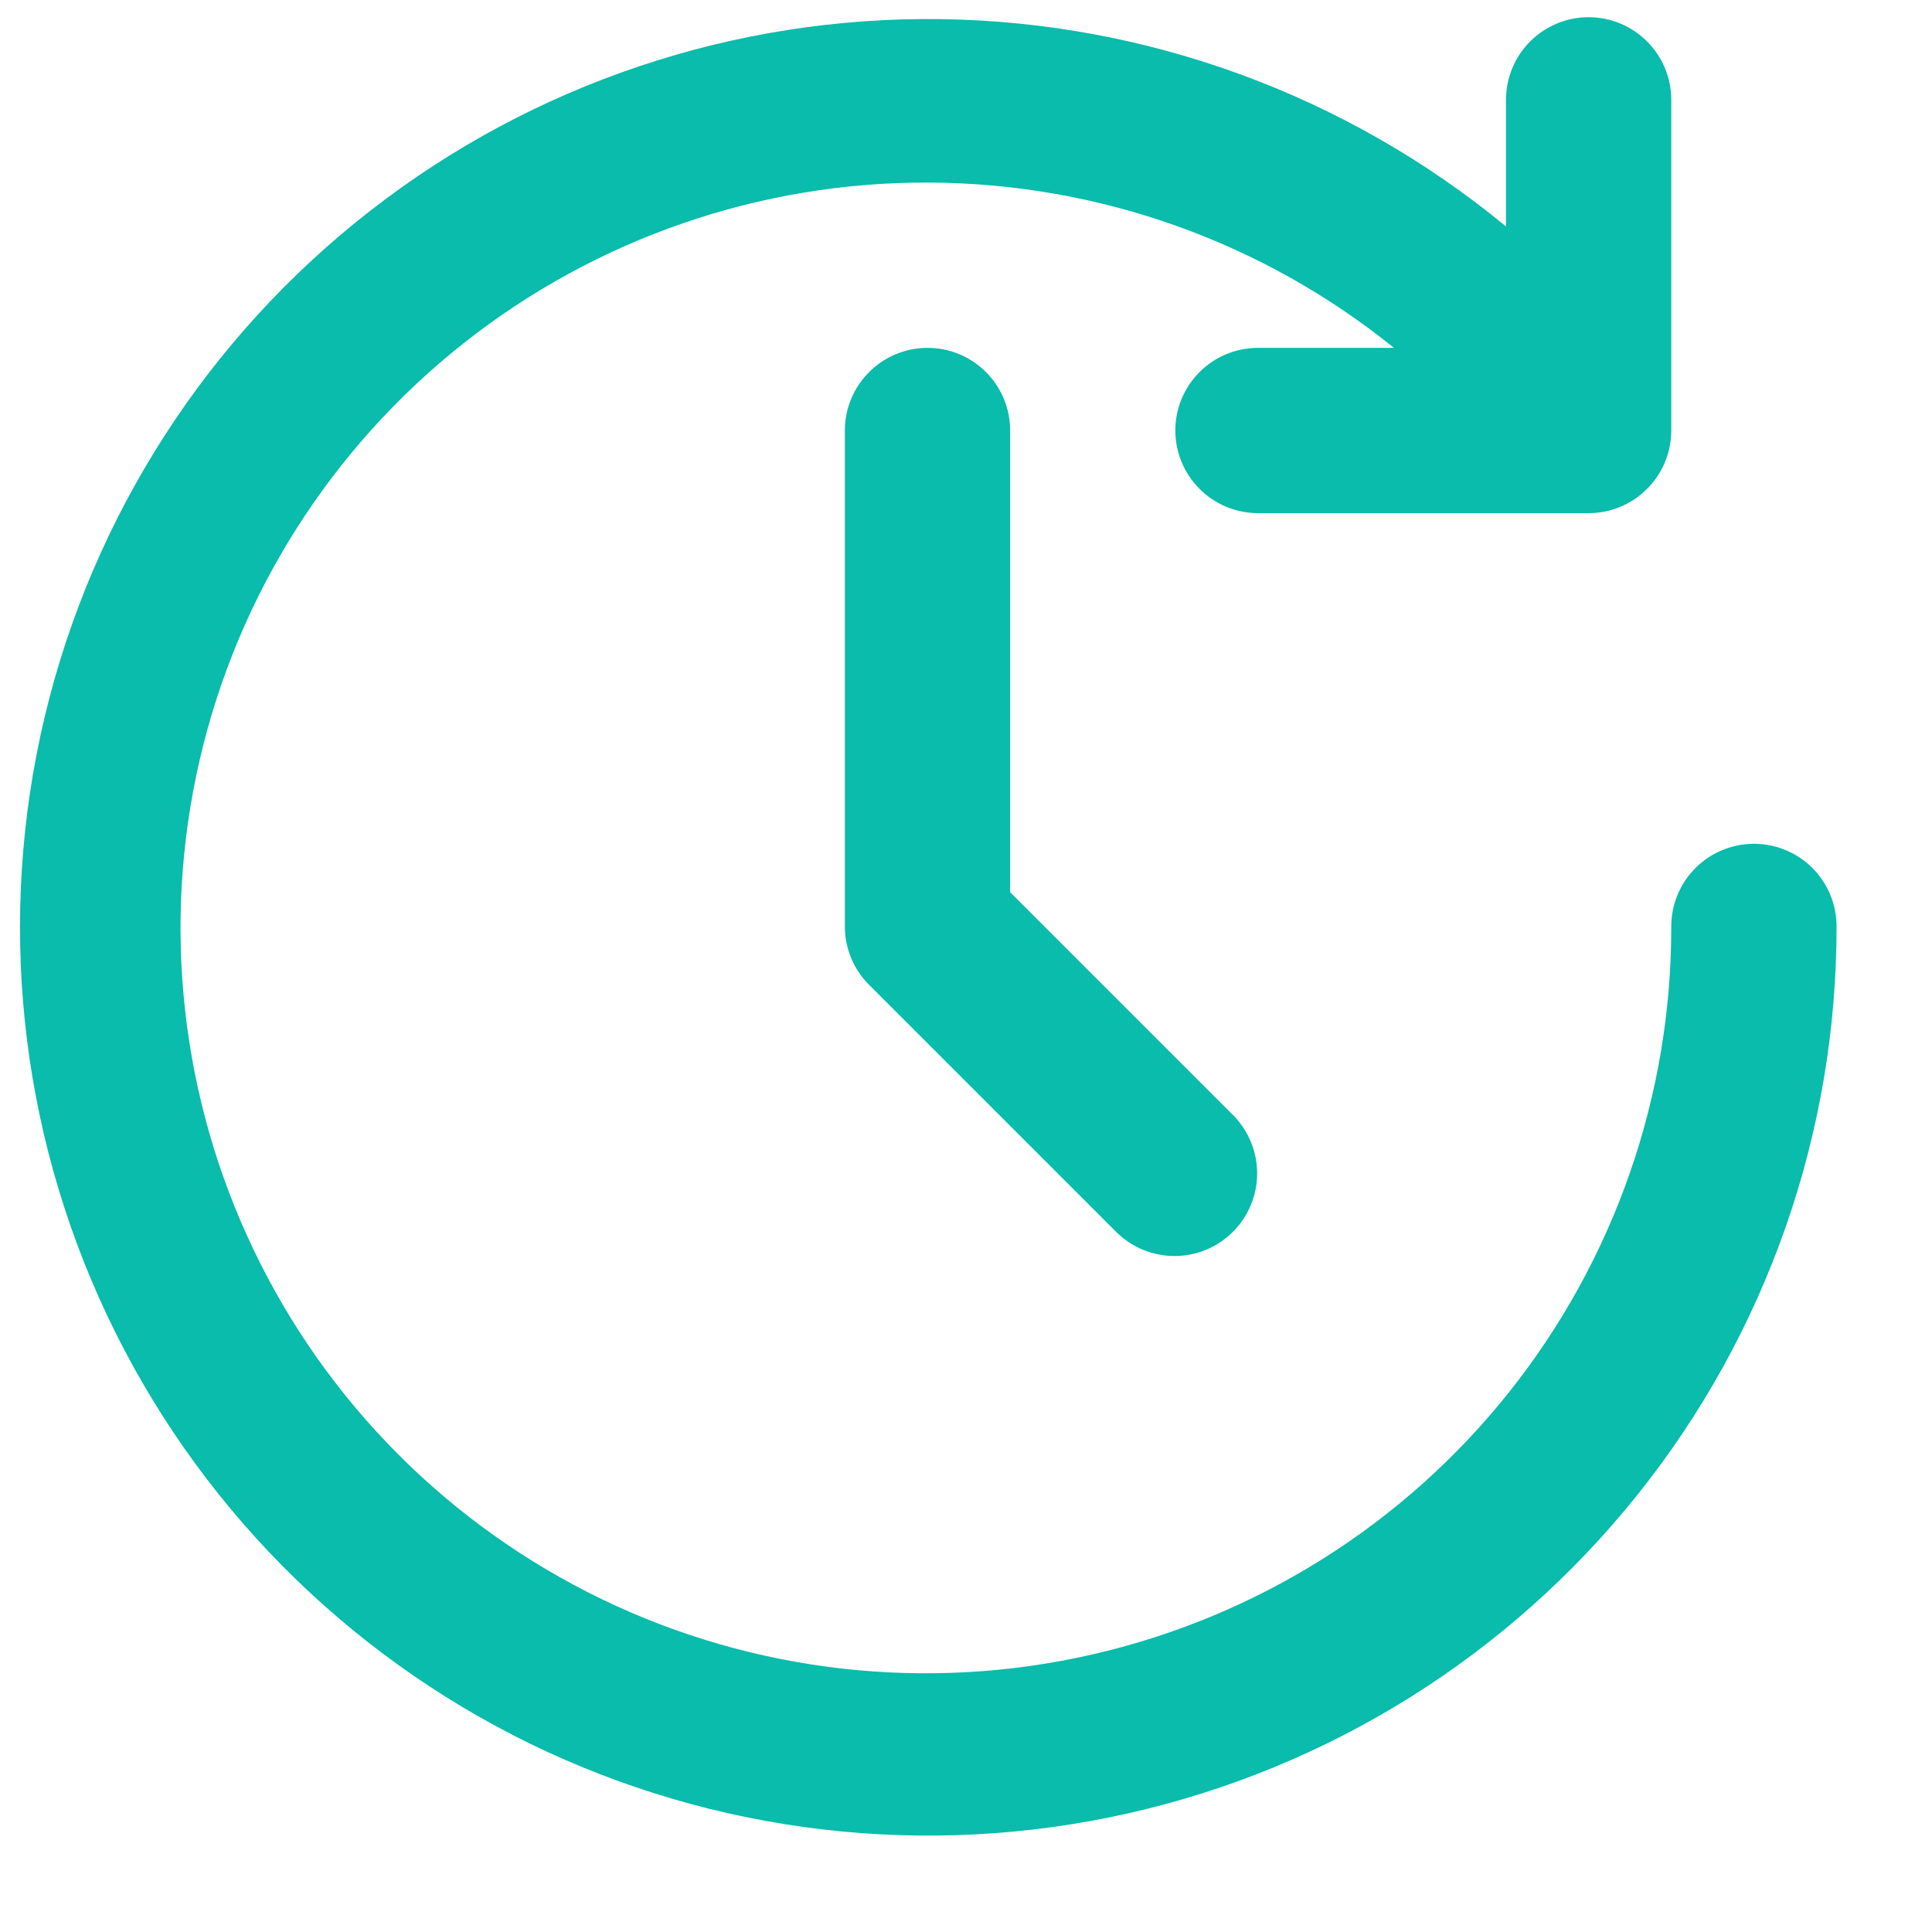 <svg width="20" height="20" viewBox="0 0 20 20" fill="none" xmlns="http://www.w3.org/2000/svg">
<path d="M18.157 8.735C17.93 8.735 17.712 8.825 17.552 8.985C17.391 9.146 17.301 9.363 17.301 9.59C17.304 11.341 16.713 13.04 15.623 14.41C14.533 15.78 13.009 16.739 11.302 17.128C9.596 17.518 7.807 17.316 6.231 16.555C4.654 15.794 3.383 14.519 2.627 12.941C1.87 11.362 1.673 9.573 2.067 7.867C2.461 6.162 3.424 4.641 4.797 3.555C6.17 2.469 7.871 1.881 9.622 1.89C11.372 1.898 13.068 2.501 14.43 3.601H13.023C12.796 3.601 12.578 3.691 12.418 3.851C12.257 4.012 12.167 4.229 12.167 4.456C12.167 4.683 12.257 4.901 12.418 5.061C12.578 5.222 12.796 5.312 13.023 5.312H16.445C16.672 5.312 16.89 5.222 17.05 5.061C17.211 4.901 17.301 4.683 17.301 4.456V1.034C17.301 0.807 17.211 0.589 17.05 0.429C16.89 0.268 16.672 0.178 16.445 0.178C16.218 0.178 16.001 0.268 15.84 0.429C15.68 0.589 15.59 0.807 15.59 1.034V2.344C13.941 0.985 11.878 0.228 9.741 0.198C7.604 0.168 5.521 0.867 3.835 2.18C2.148 3.492 0.959 5.34 0.463 7.419C-0.032 9.497 0.195 11.683 1.108 13.615C2.02 15.547 3.564 17.111 5.484 18.049C7.405 18.986 9.587 19.242 11.672 18.773C13.757 18.305 15.62 17.14 16.954 15.47C18.288 13.801 19.014 11.727 19.012 9.59C19.012 9.363 18.922 9.146 18.762 8.985C18.601 8.825 18.383 8.735 18.157 8.735Z" fill="#09BCAB"/>
<path d="M9.602 3.601C9.375 3.601 9.157 3.691 8.997 3.852C8.836 4.012 8.746 4.23 8.746 4.457V9.591C8.746 9.817 8.836 10.035 8.997 10.195L11.564 12.762C11.725 12.918 11.941 13.004 12.165 13.002C12.39 13.001 12.604 12.911 12.763 12.752C12.922 12.593 13.012 12.379 13.014 12.154C13.016 11.93 12.929 11.714 12.774 11.553L10.457 9.236V4.457C10.457 4.23 10.367 4.012 10.207 3.852C10.046 3.691 9.829 3.601 9.602 3.601Z" fill="#09BCAB"/>
</svg>
